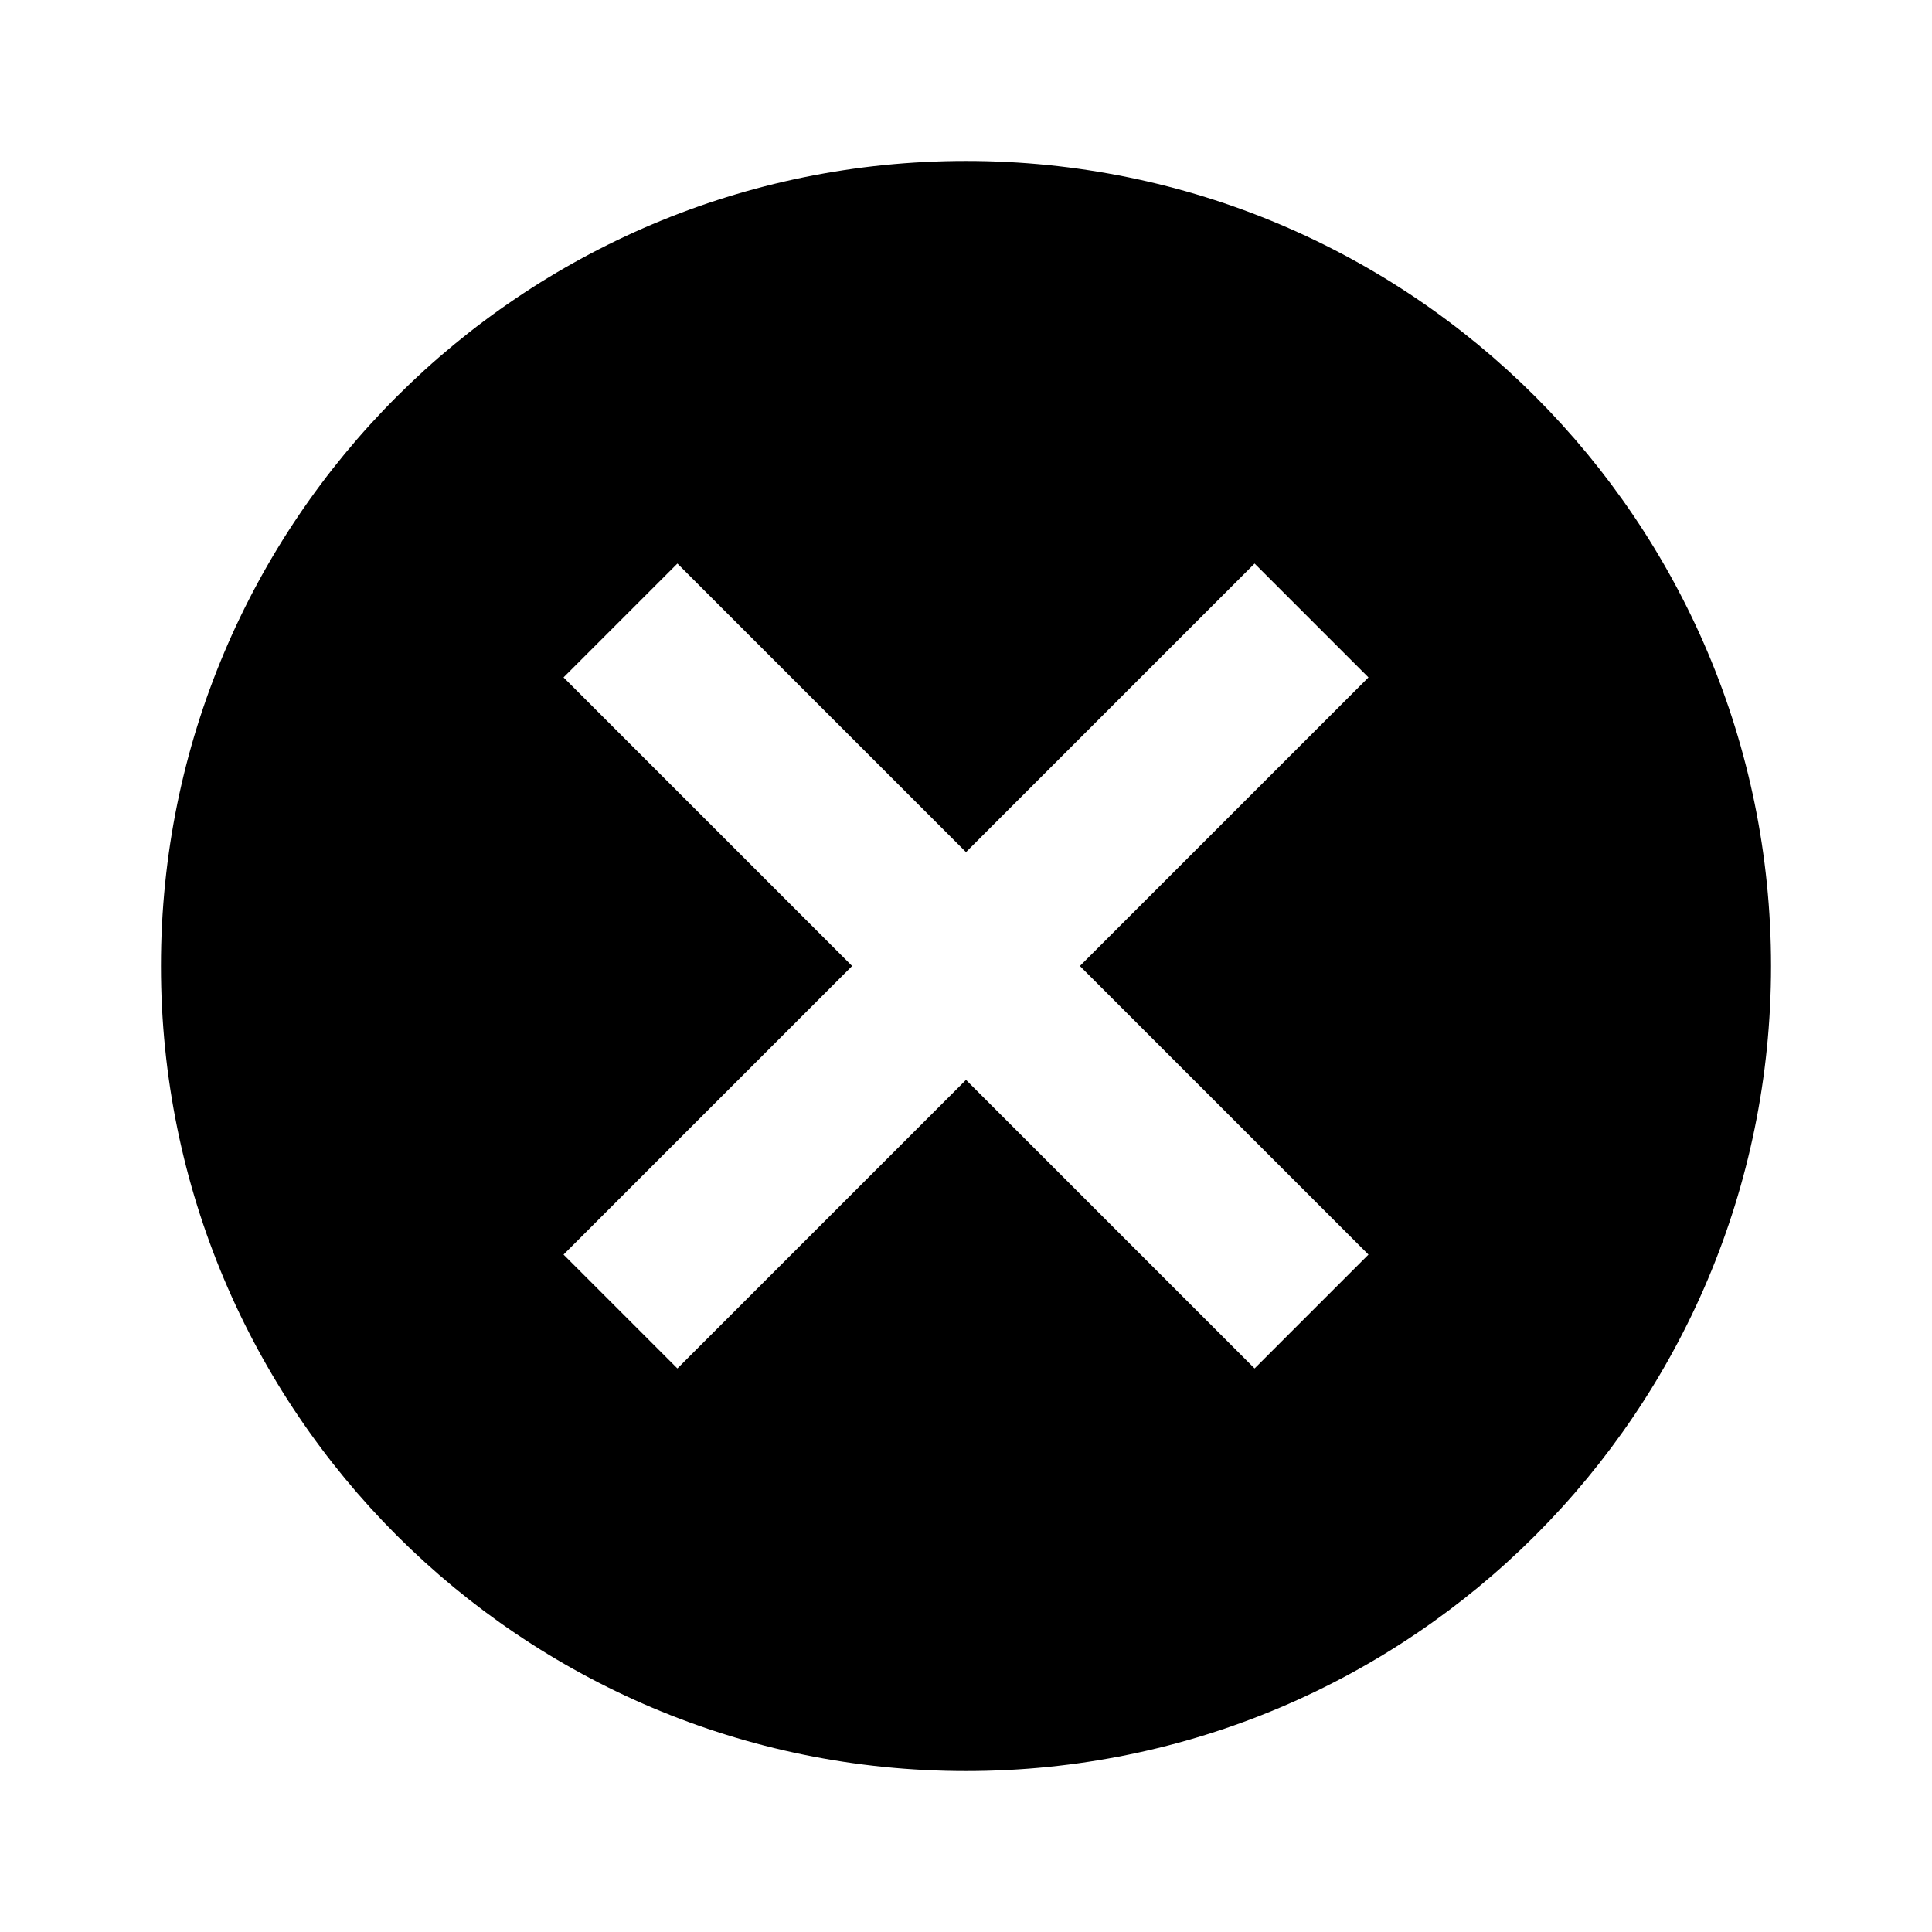 <?xml version="1.0" encoding="utf-8"?>
<!-- Generated by IcoMoon.io -->
<!DOCTYPE svg PUBLIC "-//W3C//DTD SVG 1.1//EN" "http://www.w3.org/Graphics/SVG/1.1/DTD/svg11.dtd">
<svg version="1.1" xmlns="http://www.w3.org/2000/svg" xmlns:xlink="http://www.w3.org/1999/xlink" width="16" height="16" viewBox="0 0 16 16">
<path fill="#000000" d="M8 1.333c-3.683 0-6.667 2.983-6.667 6.667s2.983 6.667 6.667 6.667 6.667-2.983 6.667-6.667-2.983-6.667-6.667-6.667zM11.333 10.39l-0.943 0.943-2.39-2.39-2.39 2.39-0.943-0.943 2.39-2.39-2.39-2.39 0.943-0.943 2.39 2.39 2.39-2.39 0.943 0.943-2.39 2.39 2.39 2.39z"></path>
</svg>
